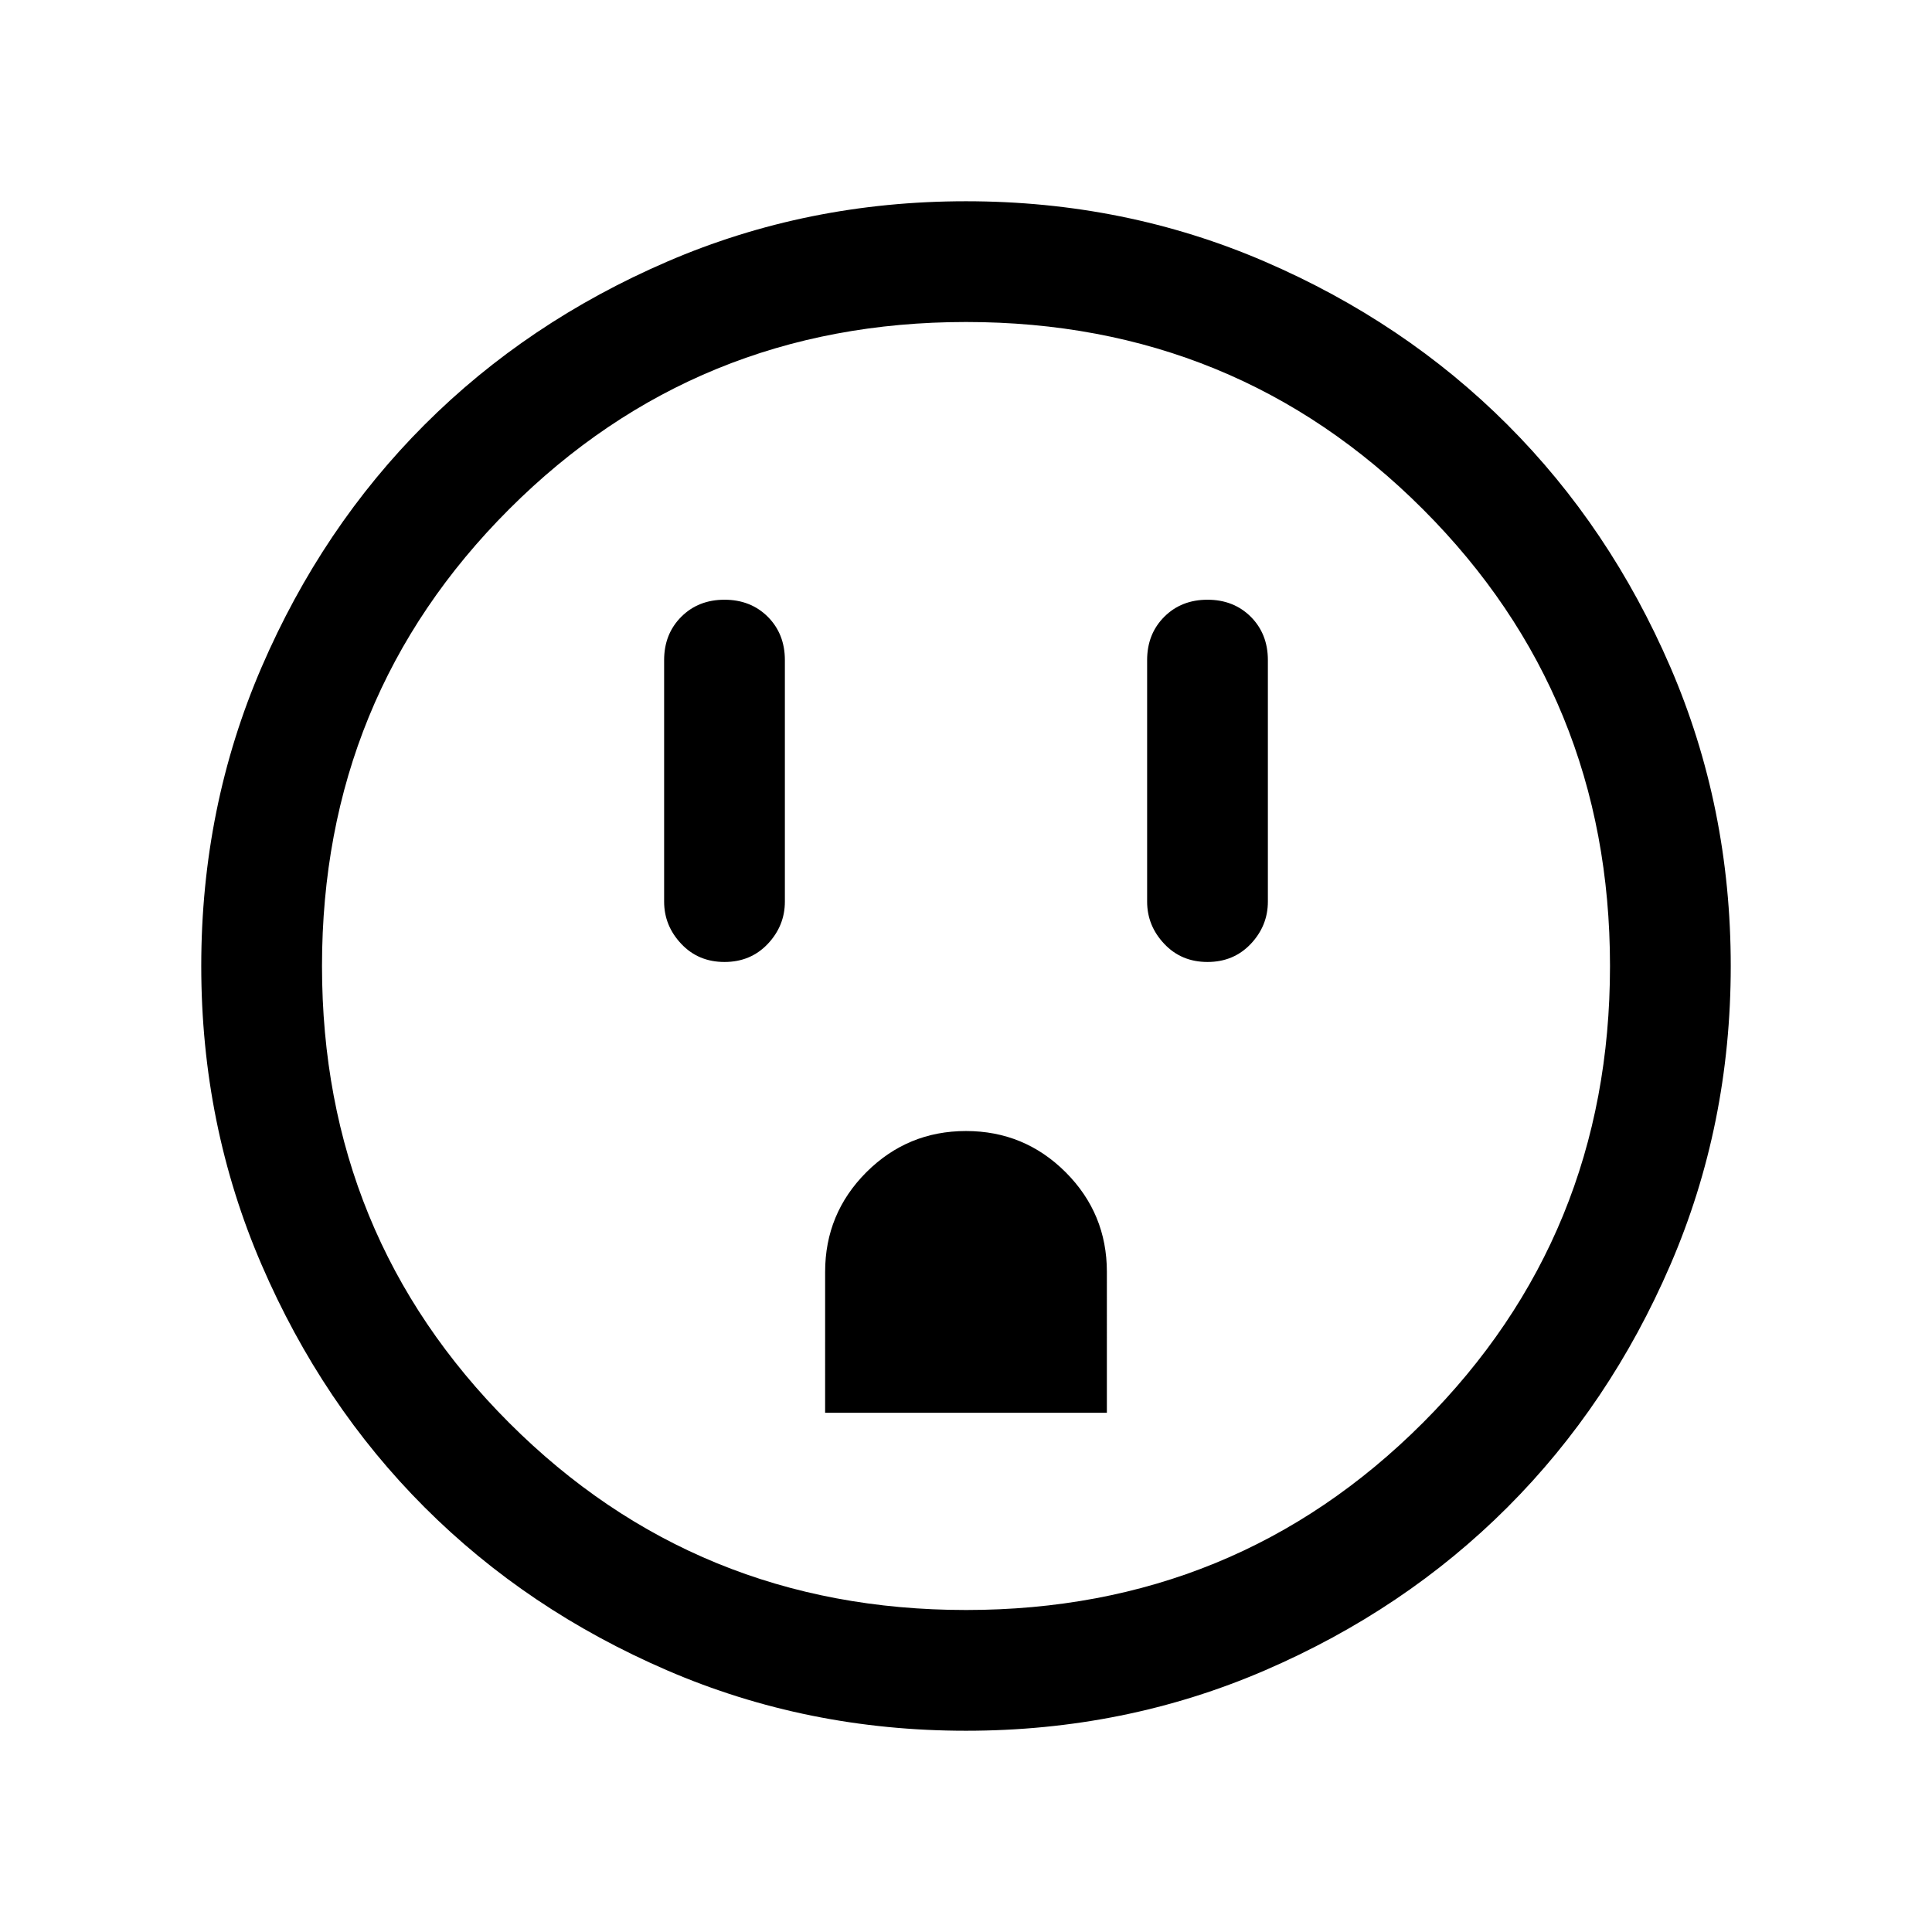 <svg xmlns="http://www.w3.org/2000/svg" viewBox="0 0 24 24"><path d="M9 11.95q.325 0 .538-.225.212-.225.212-.525v-3q0-.325-.212-.538Q9.325 7.45 9 7.45q-.325 0-.537.212-.213.213-.213.538v3q0 .3.213.525.212.225.537.225Zm1.25 5.6h3.5V15.8q0-.725-.512-1.238-.513-.512-1.238-.512t-1.238.512q-.512.513-.512 1.238Zm4.75-5.6q.325 0 .538-.225.212-.225.212-.525v-3q0-.325-.212-.538-.213-.212-.538-.212-.325 0-.537.212-.213.213-.213.538v3q0 .3.213.525.212.225.537.225Zm-3 9.55q-1.975 0-3.712-.75Q6.55 20 5.275 18.725T3.25 15.712Q2.5 13.975 2.5 12t.75-3.713Q4 6.55 5.275 5.275T8.288 3.25Q10.025 2.5 12 2.5t3.713.75q1.737.75 3.012 2.025t2.025 3.012q.75 1.738.75 3.713t-.75 3.712q-.75 1.738-2.025 3.013t-3.012 2.025q-1.738.75-3.713.75Zm0-1.5q3.35 0 5.675-2.325Q20 15.35 20 12q0-3.35-2.325-5.675Q15.35 4 12 4 8.65 4 6.325 6.325 4 8.65 4 12q0 3.35 2.325 5.675Q8.65 20 12 20Zm0-8Z"/></svg>
